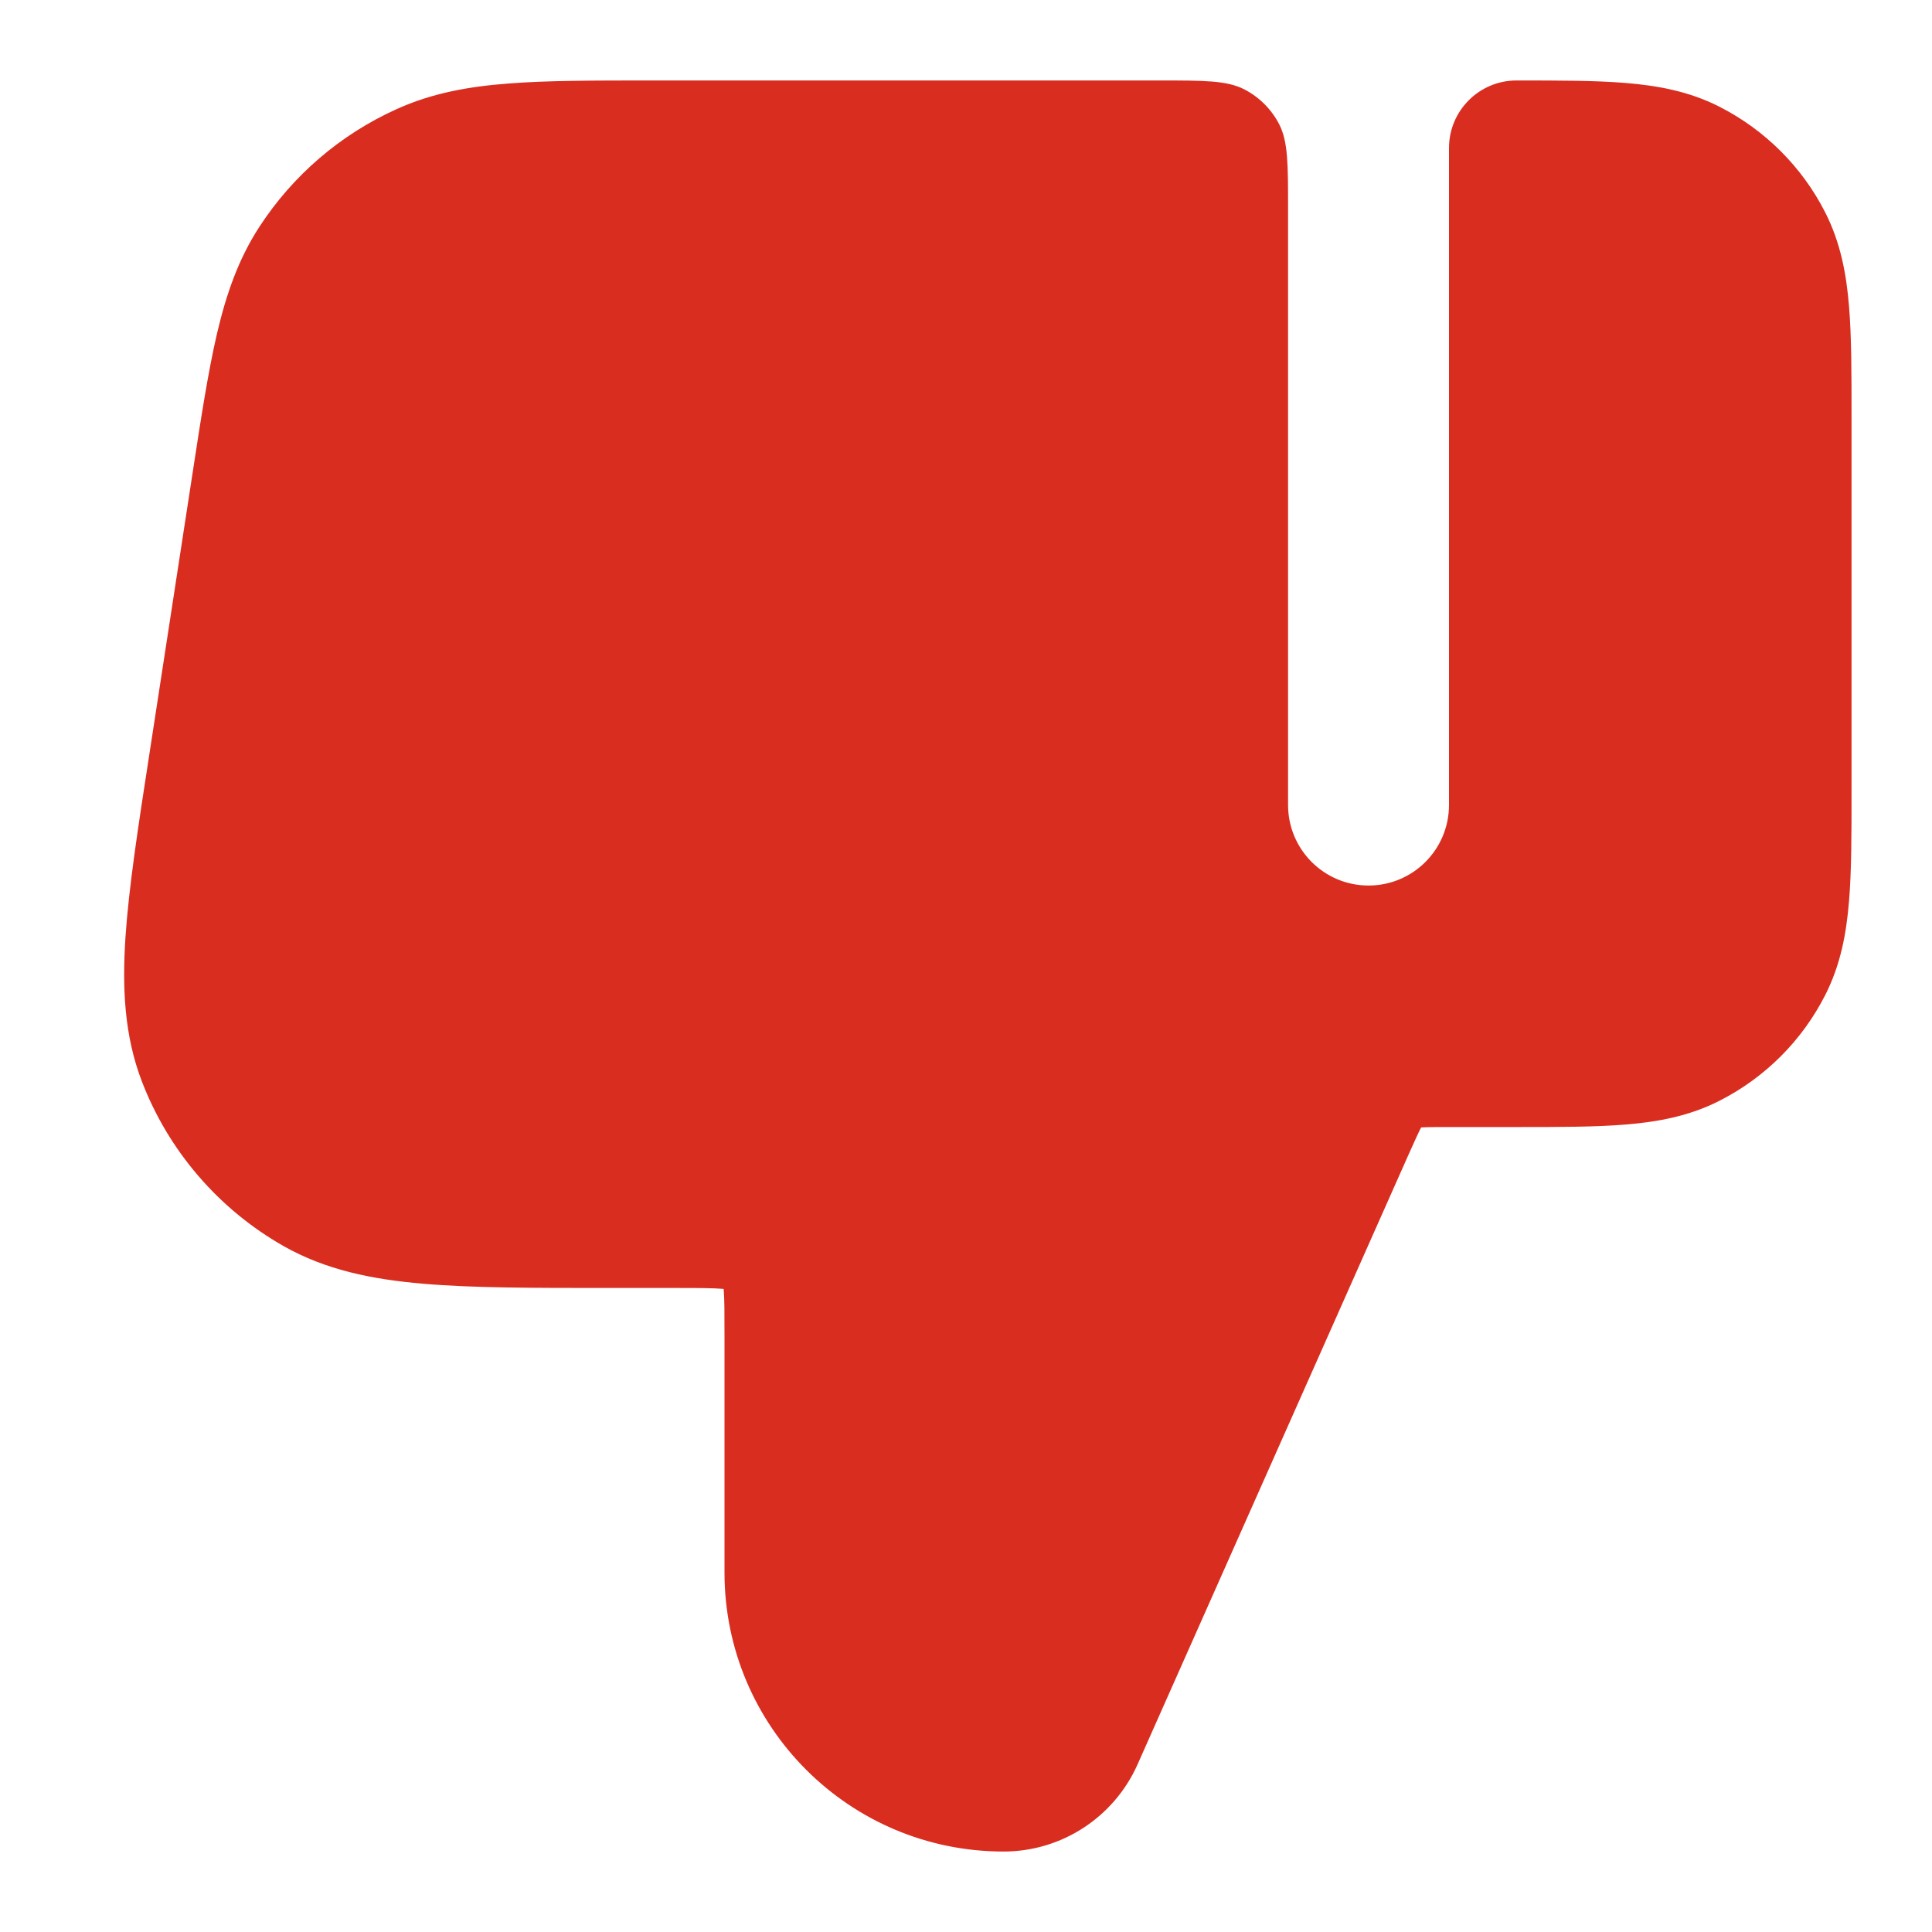 <svg width="20" height="20" viewBox="0 0 20 20" fill="none" xmlns="http://www.w3.org/2000/svg">
<path d="M13.334 2.167C13.334 1.7 13.334 1.467 13.243 1.288C13.163 1.132 13.035 1.004 12.879 0.924C12.7 0.833 12.467 0.833 12 0.833H6.734C6.152 0.833 5.668 0.833 5.27 0.864C4.855 0.895 4.472 0.963 4.103 1.131C3.525 1.392 3.033 1.814 2.687 2.345C2.465 2.685 2.34 3.053 2.245 3.459C2.155 3.847 2.081 4.325 1.993 4.901L1.547 7.802C1.429 8.564 1.333 9.19 1.299 9.7C1.264 10.226 1.287 10.717 1.466 11.188C1.742 11.911 2.261 12.515 2.933 12.898C3.371 13.147 3.853 13.244 4.379 13.289C4.888 13.333 5.521 13.333 6.292 13.333H7C7.247 13.333 7.383 13.334 7.48 13.342L7.491 13.343L7.492 13.354C7.5 13.451 7.5 13.586 7.5 13.833V16.279C7.5 17.874 8.793 19.167 10.389 19.167C10.989 19.167 11.532 18.813 11.776 18.265L14.576 11.964C14.645 11.811 14.68 11.732 14.709 11.676L14.712 11.671L14.717 11.671C14.78 11.667 14.866 11.667 15.033 11.667H15.699C16.138 11.667 16.517 11.667 16.829 11.641C17.159 11.614 17.487 11.555 17.802 11.394C18.272 11.155 18.655 10.772 18.894 10.302C19.055 9.986 19.114 9.659 19.141 9.329C19.167 9.017 19.167 8.638 19.167 8.199V4.301C19.167 3.862 19.167 3.483 19.141 3.171C19.114 2.841 19.055 2.514 18.894 2.198C18.655 1.728 18.272 1.346 17.802 1.106C17.487 0.945 17.159 0.886 16.829 0.859C16.517 0.833 16.138 0.833 15.699 0.833C15.313 0.833 15 1.146 15 1.532V8.333C15 8.794 14.627 9.167 14.167 9.167C13.707 9.167 13.334 8.794 13.334 8.333V2.167Z" fill="#D92D20"/>
</svg>
